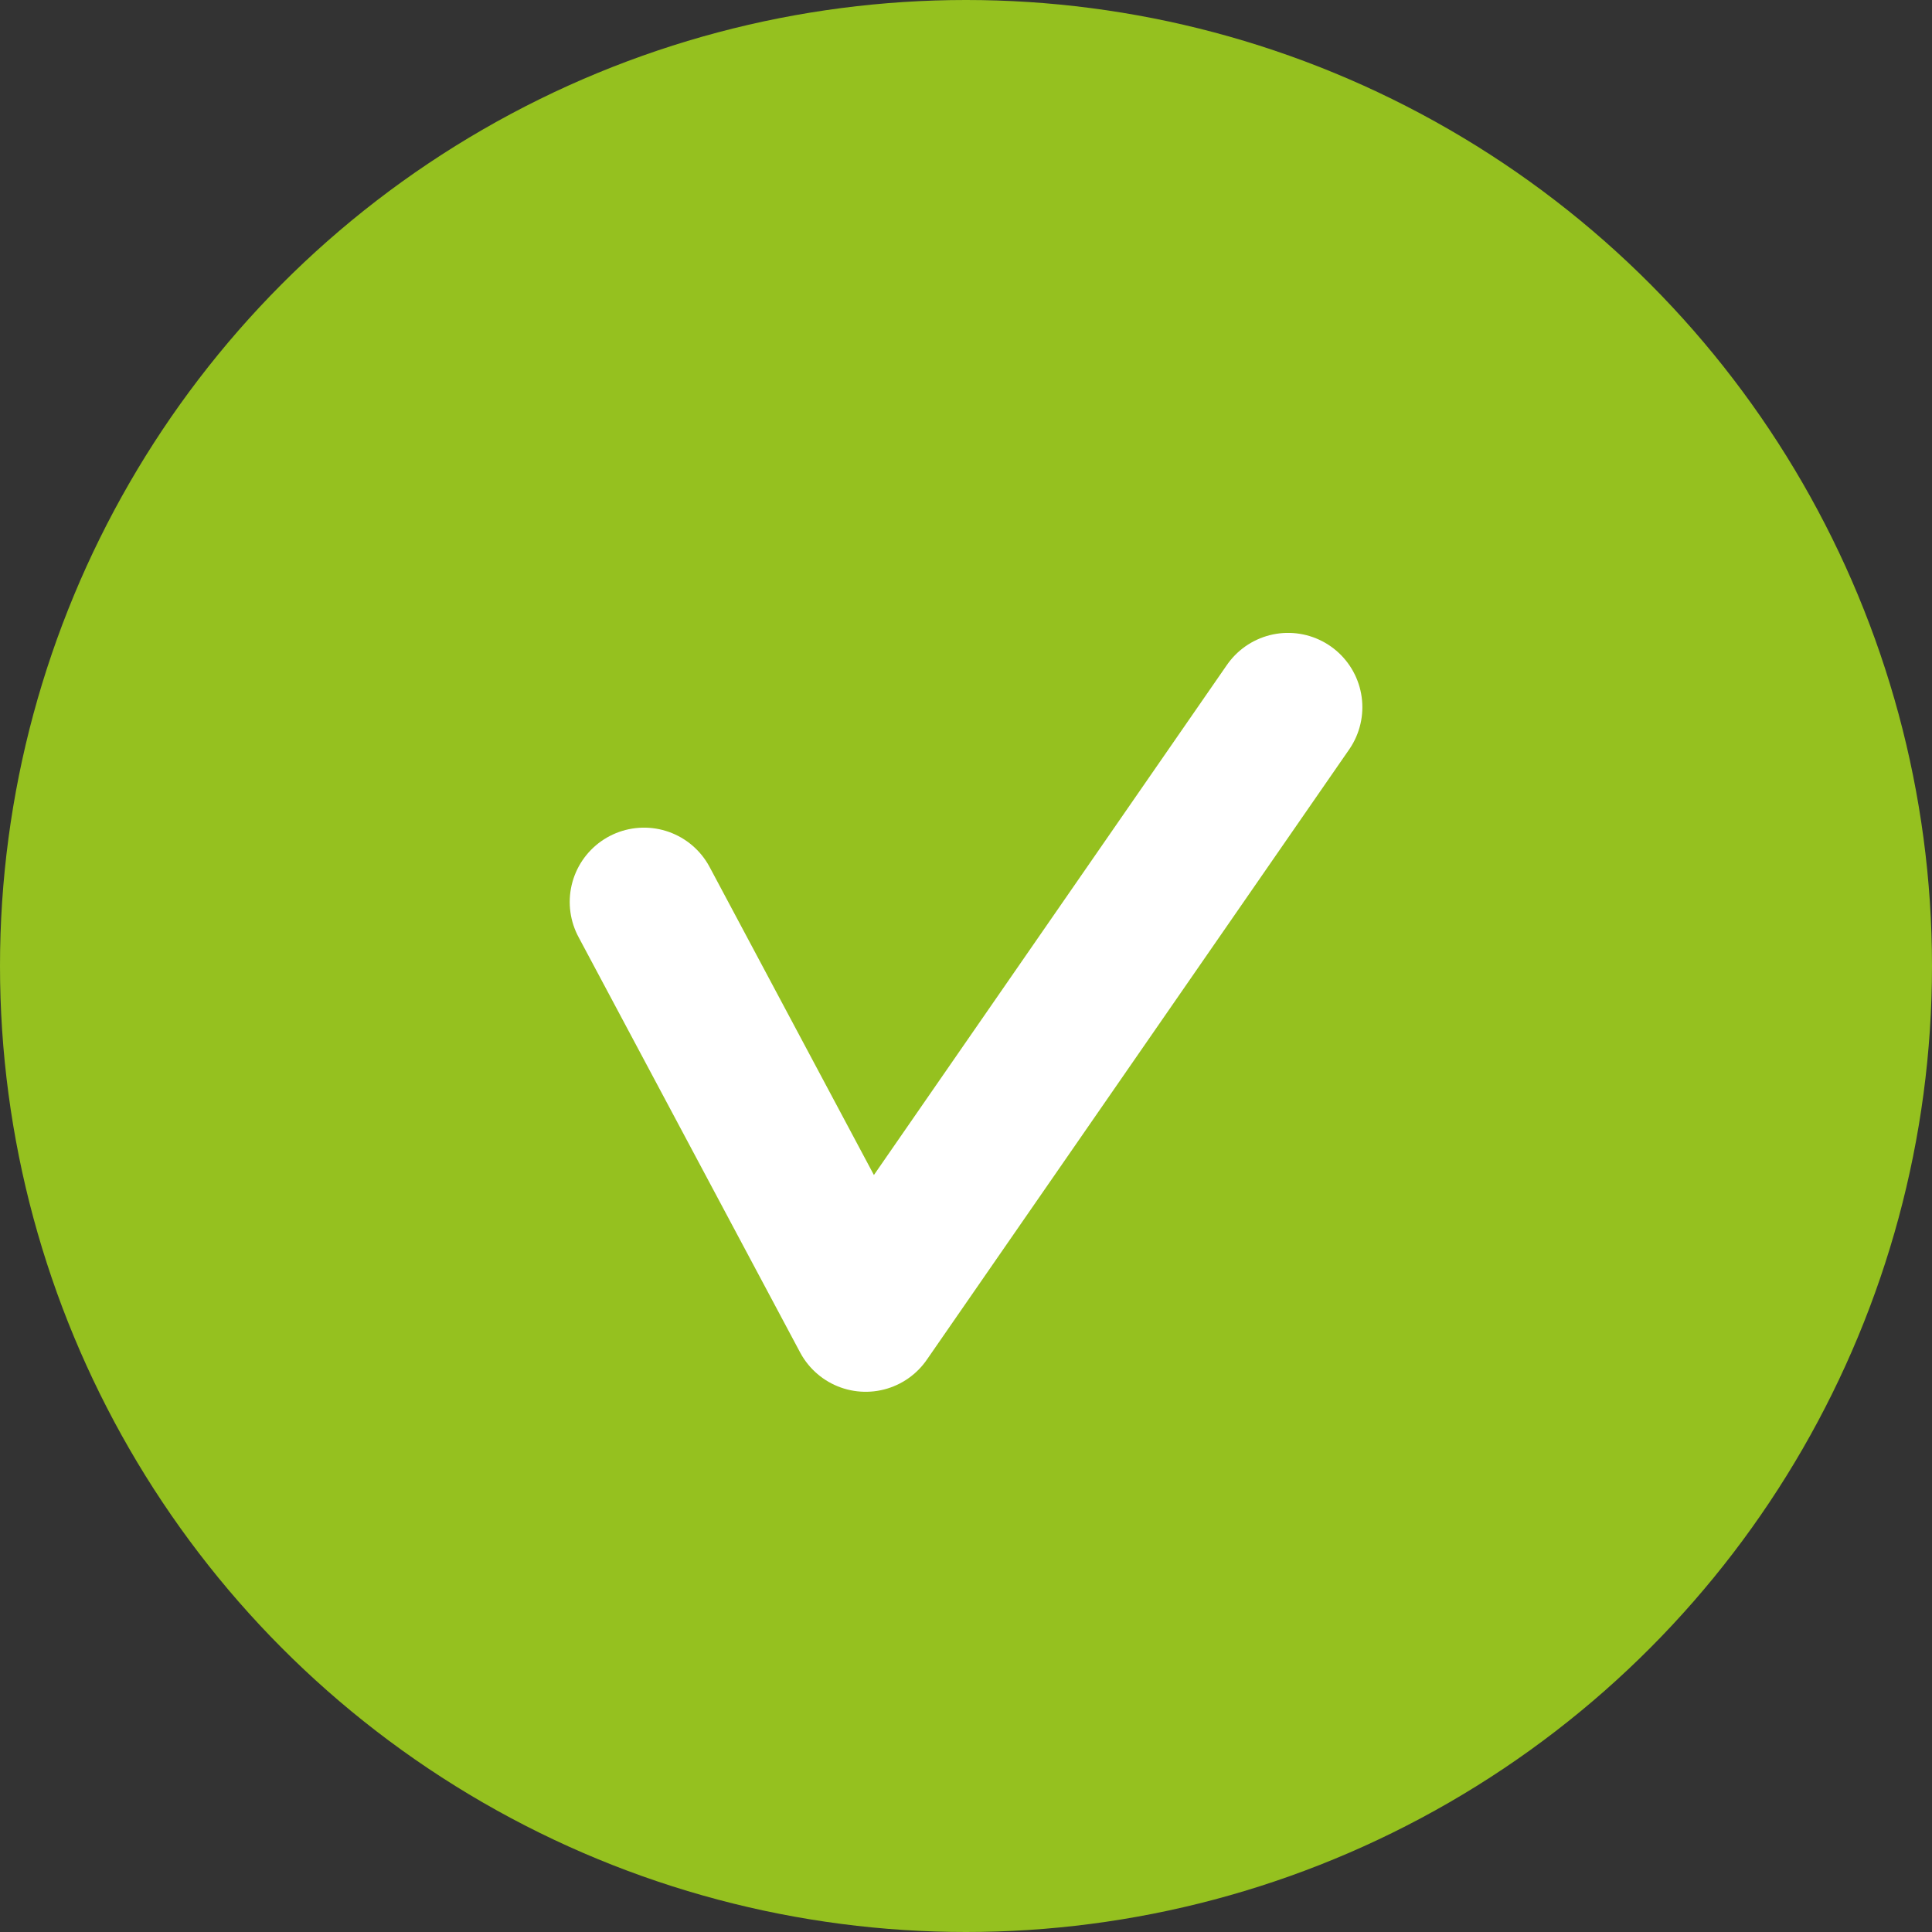 <svg xmlns="http://www.w3.org/2000/svg" width="26" height="26" viewBox="0 0 26 26">
  <rect x="0" y="0" width="26" height="26" fill="#333333" stroke="none"/>
  <g id="Group_129" data-name="Group 129" transform="translate(-759 -844)">
    <circle id="Ellipse_20" data-name="Ellipse 20" cx="13" cy="13" r="13" transform="translate(759 844)" fill="#95c11f"/>
    <path id="Path_146" data-name="Path 146" d="M735,551.838l2.983,5.592,5.684-8.213" transform="translate(32.667 304.3)" fill="none" stroke="#fff" stroke-linecap="round" stroke-linejoin="round" stroke-width="2"/>
  </g>
</svg>
